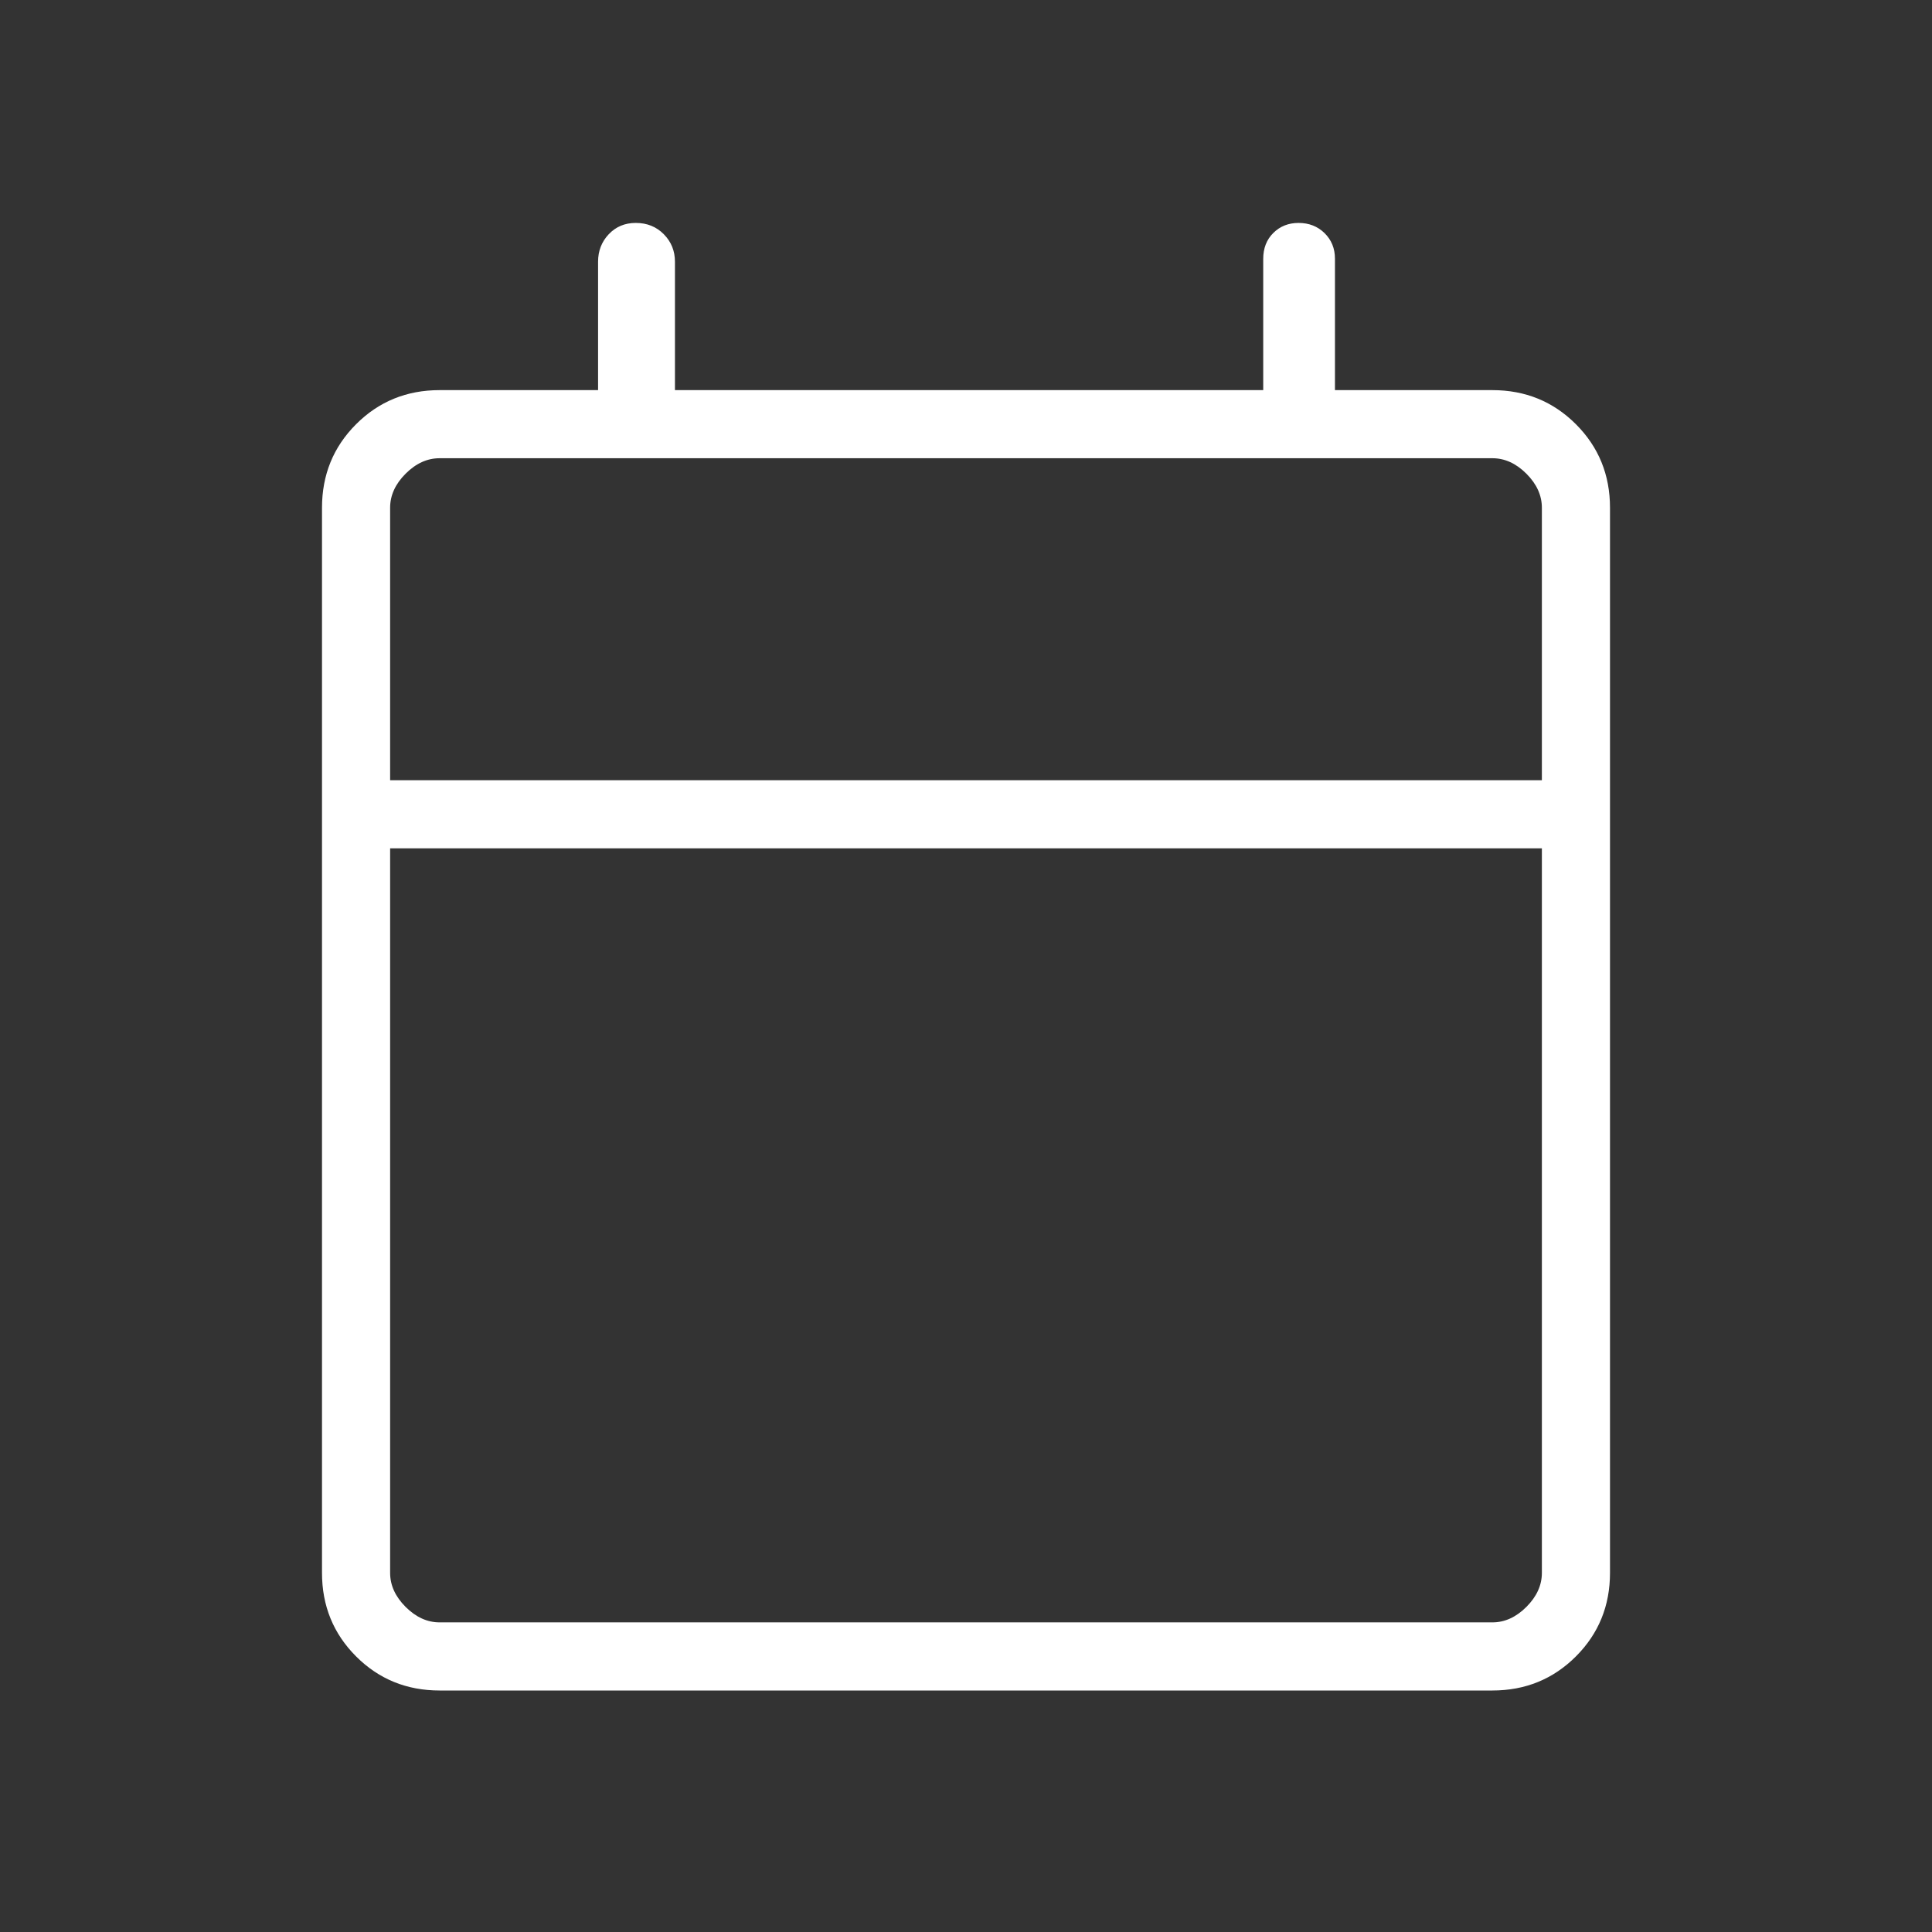 <svg xmlns="http://www.w3.org/2000/svg" height="40px" viewBox="0 -960 960 960" width="40px" fill="#FFFFFF"><rect x="0" y="-960" width="960" height="960" fill="#333333" stroke="none"/><path d="M218.46-120q-24.58 0-41.52-16.94Q160-153.88 160-178.46v-529.23q0-24.58 16.94-41.52 16.94-16.94 41.52-16.94h78.72v-63.8q0-8.07 5.31-13.67 5.3-5.61 13.41-5.61 8.4 0 13.94 5.61 5.54 5.6 5.54 13.67v63.8h292.31v-65.19q0-7.96 5.03-12.92 5.02-4.97 12.52-4.97 7.78 0 12.94 5.08 5.15 5.08 5.15 12.66v65.34h78.21q24.58 0 41.52 16.94Q800-732.27 800-707.69v529.23q0 24.58-16.94 41.52Q766.12-120 741.54-120H218.46Zm0-33.85h523.08q9.23 0 16.92-7.69 7.69-7.69 7.69-16.92v-360h-572.3v360q0 9.23 7.69 16.92 7.69 7.69 16.92 7.69Zm-24.61-418.46h572.3v-135.38q0-9.23-7.69-16.93-7.69-7.69-16.92-7.69H218.46q-9.23 0-16.92 7.69-7.69 7.7-7.69 16.93v135.38Zm0 0v-160 160Z"/></svg>